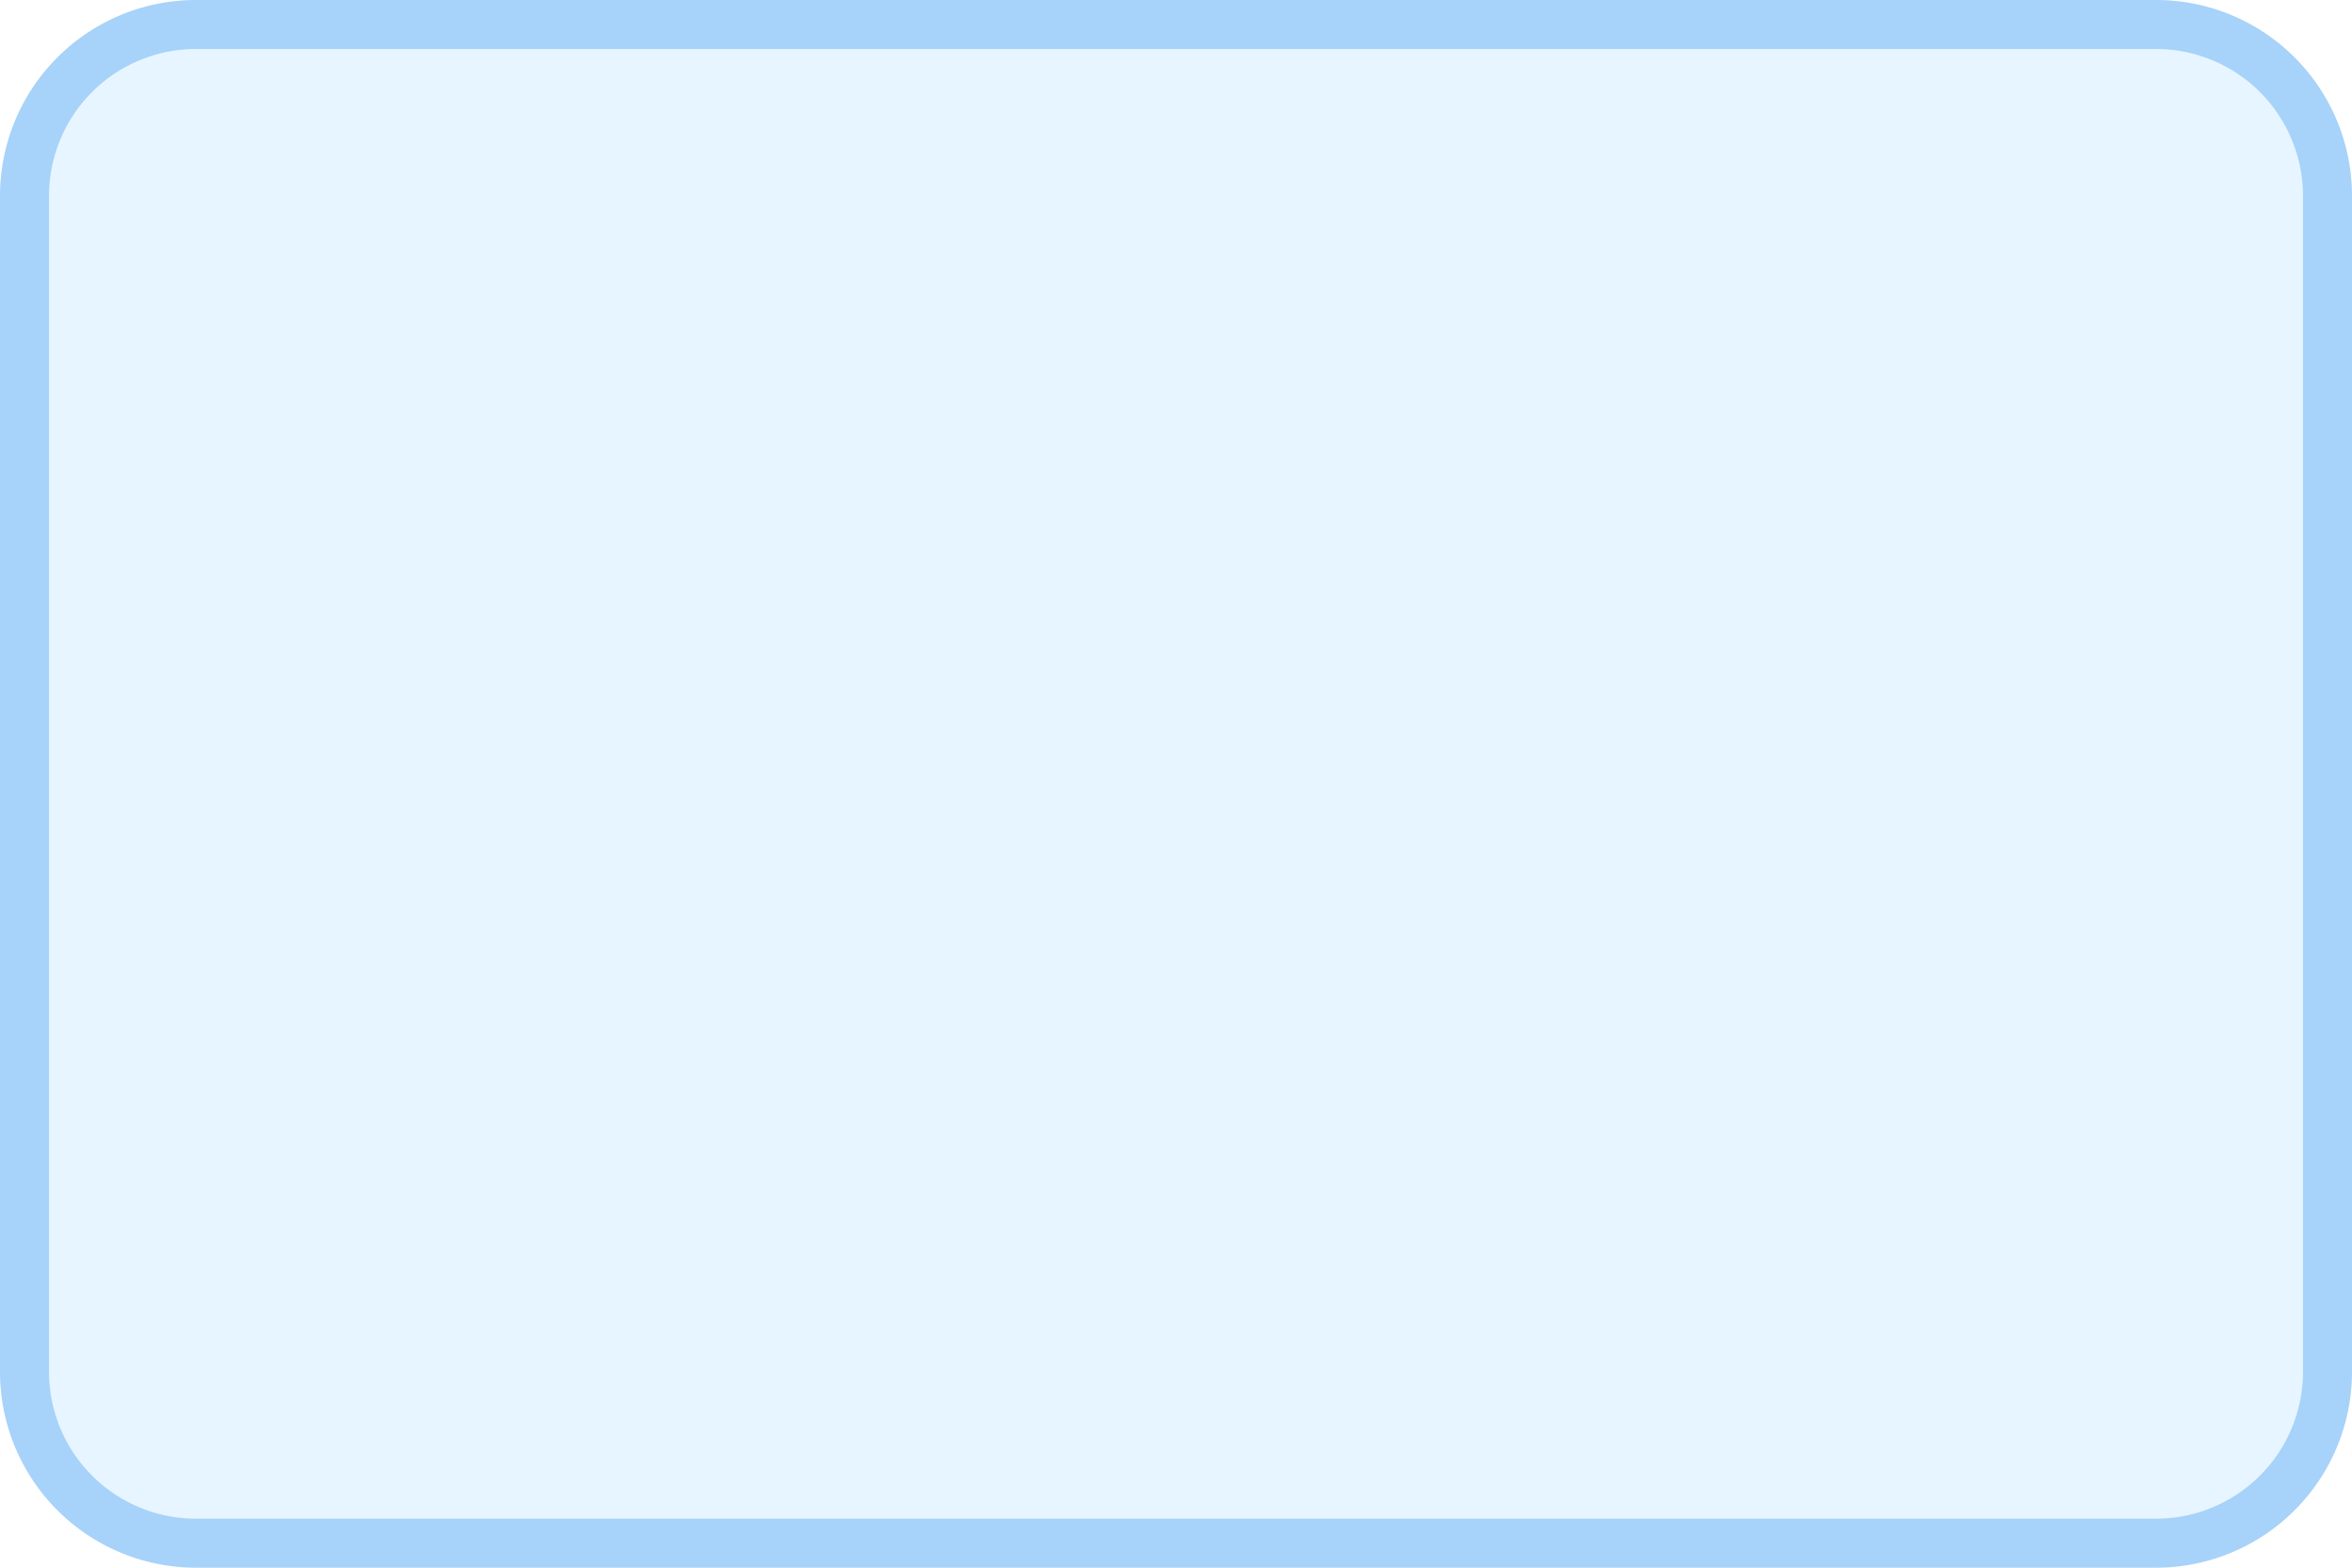 ﻿<?xml version="1.0" encoding="utf-8"?>
<svg version="1.1" xmlns:xlink="http://www.w3.org/1999/xlink" width="48px" height="32px" xmlns="http://www.w3.org/2000/svg">
  <g transform="matrix(1 0 0 1 -890 -398 )">
    <path d="M 890.5 402  A 3.5 3.5 0 0 1 894 398.5 L 934 398.5  A 3.5 3.5 0 0 1 937.5 402 L 937.5 426  A 3.5 3.5 0 0 1 934 429.5 L 894 429.5  A 3.5 3.5 0 0 1 890.5 426 L 890.5 402  Z " fill-rule="nonzero" fill="#0099ff" stroke="none" fill-opacity="0.098" />
    <path d="M 890.5 402  A 3.5 3.5 0 0 1 894 398.5 L 934 398.5  A 3.5 3.5 0 0 1 937.5 402 L 937.5 426  A 3.5 3.5 0 0 1 934 429.5 L 894 429.5  A 3.5 3.5 0 0 1 890.5 426 L 890.5 402  Z " stroke-width="1" stroke="#a7d2f9" fill="none" />
  </g>
</svg>